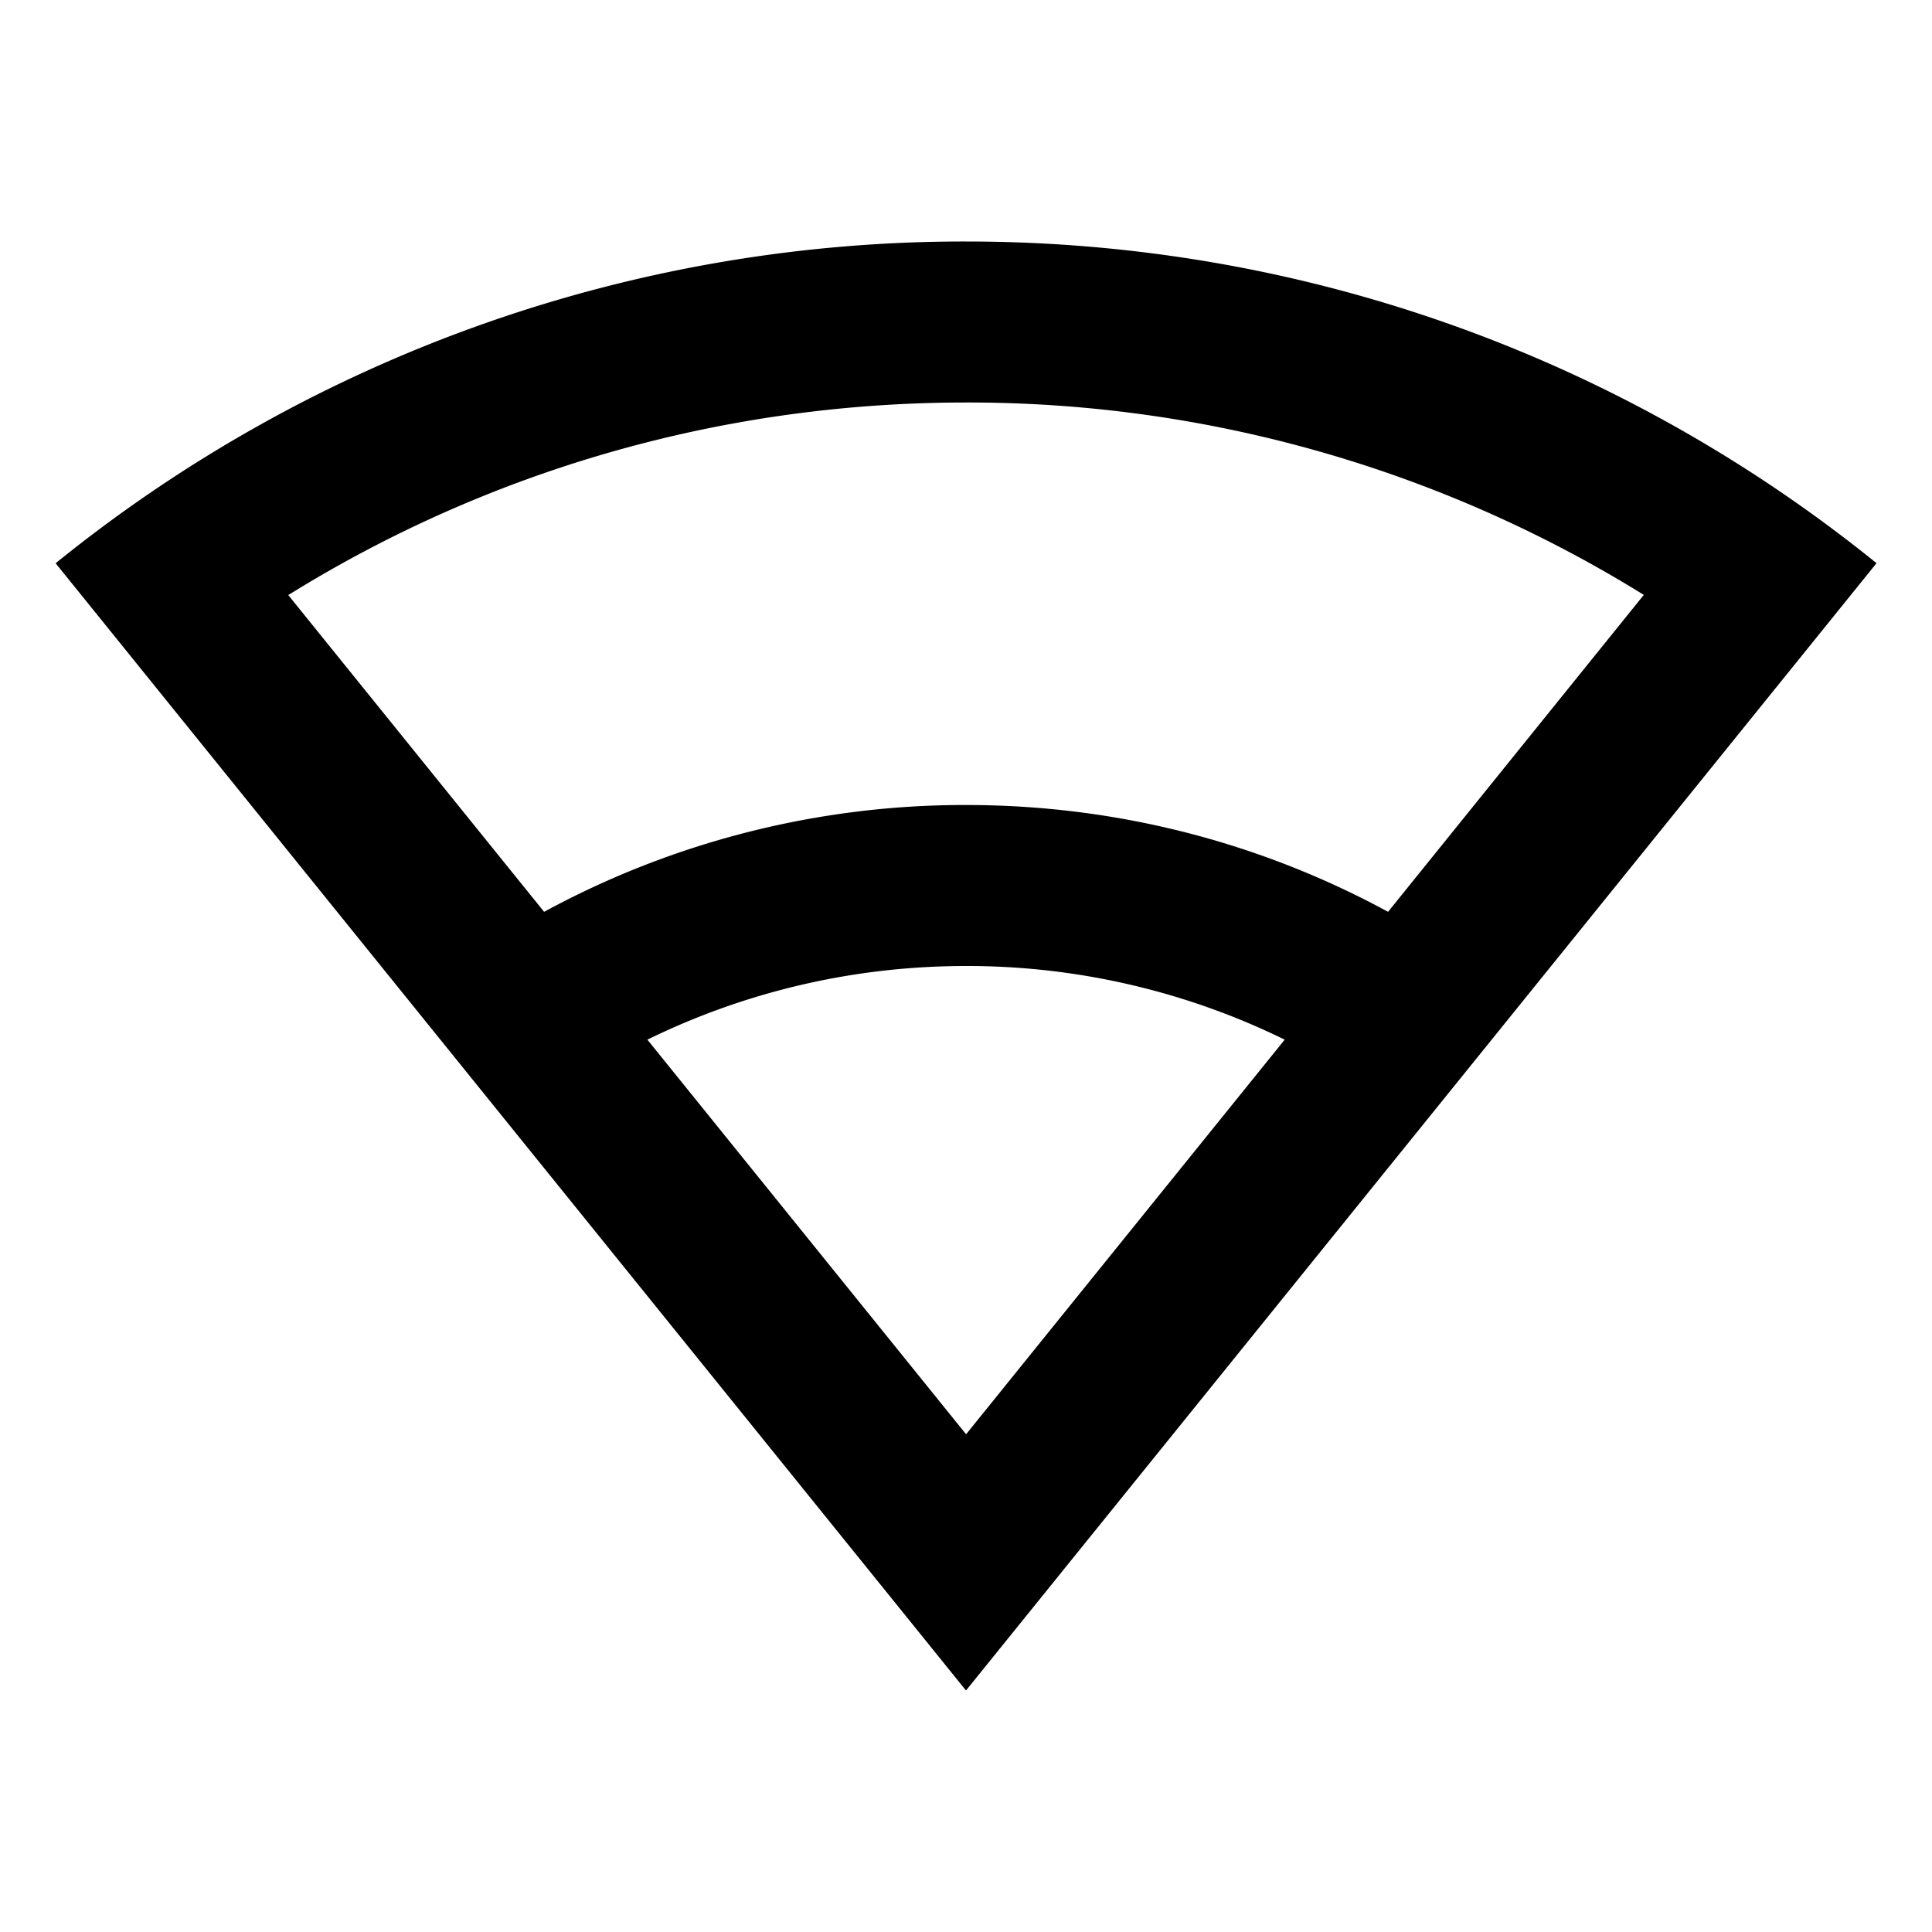 <svg viewBox="0 0 24 24" xmlns="http://www.w3.org/2000/svg" width="20" height="20"><path d="M12.001 3c4.284 0 8.22 1.497 11.31 3.996L12 21 .691 6.997A17.925 17.925 0 0112 3zm0 9c-1.42 0-2.764.33-3.959.915l3.959 4.902 3.958-4.902A8.963 8.963 0 0012.001 12zm0-7c-3.028 0-5.923.842-8.42 2.392l3.178 3.935A10.95 10.95 0 0112.001 10c1.898 0 3.683.48 5.242 1.327L20.42 7.39A15.921 15.921 0 0012 5z"/></svg>